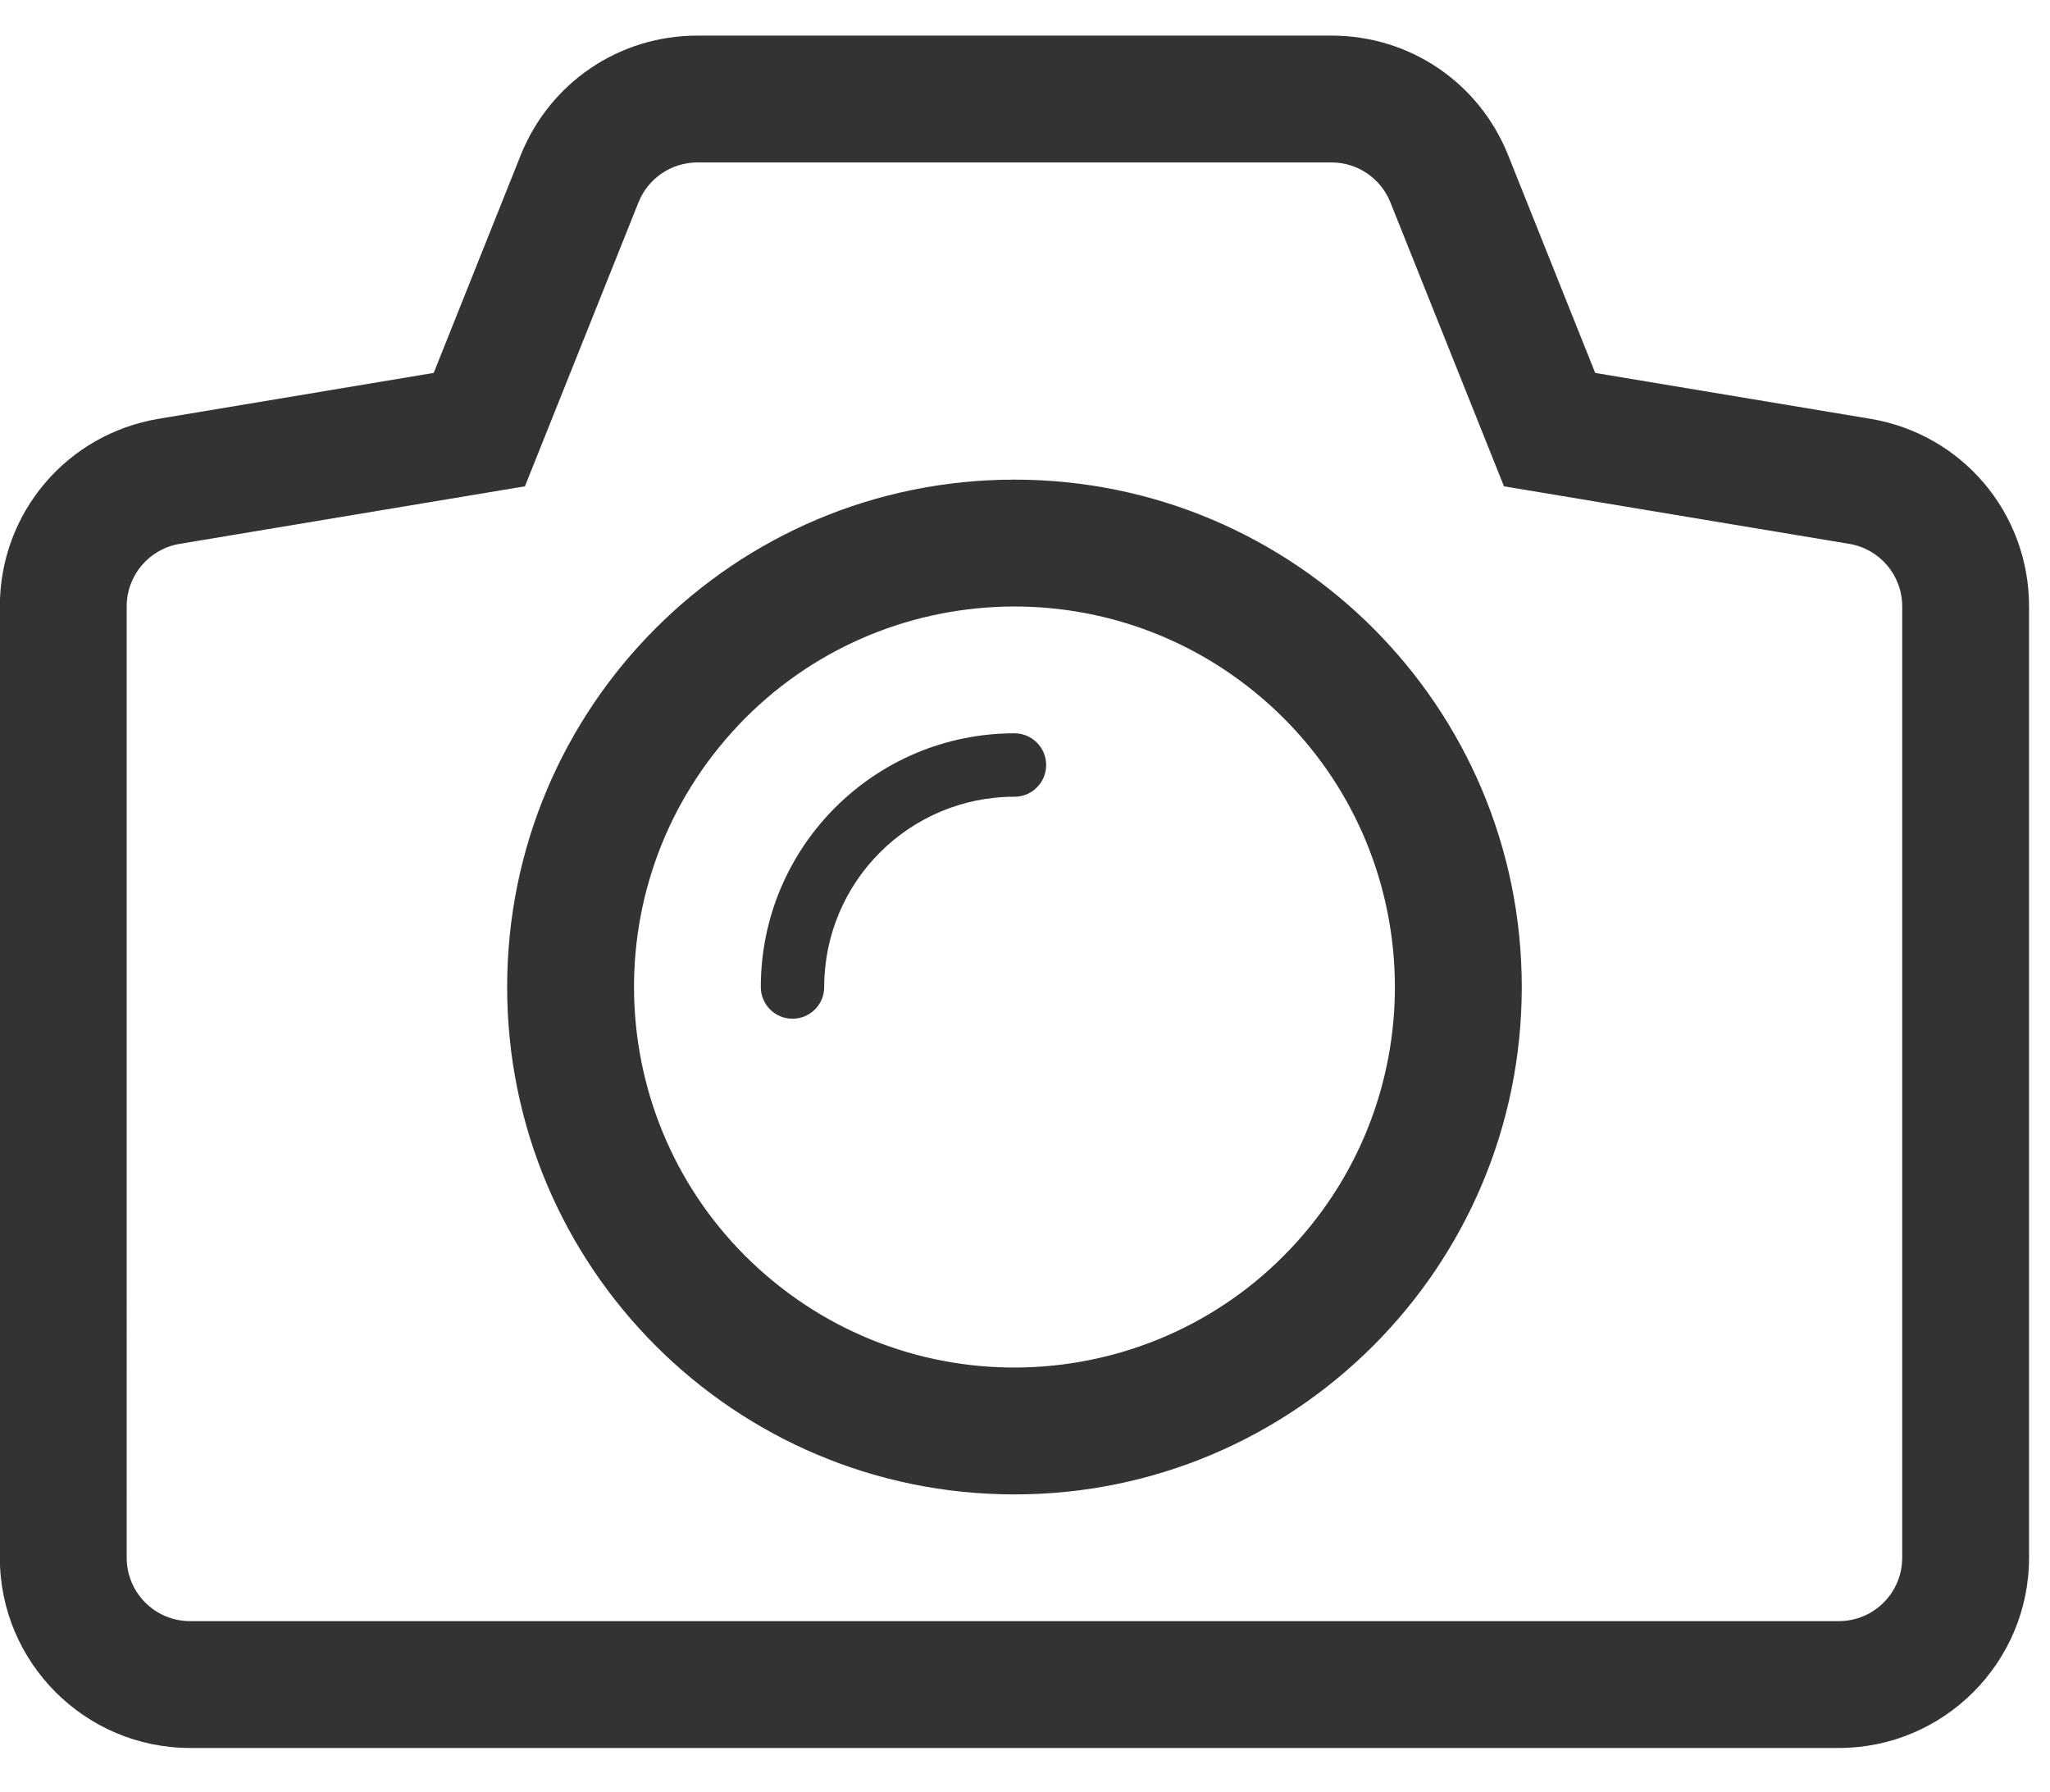 <svg xmlns="http://www.w3.org/2000/svg" xmlns:xlink="http://www.w3.org/1999/xlink" id="Layer_1" width="172.775" height="151.017" x="0" y="0" enable-background="new 0 0 172.775 151.017" version="1.1" viewBox="0 0 172.775 151.017" xml:space="preserve"><g display="none"><g display="inline"><path fill="#333" fill-rule="evenodd" d="M157.624,14.902c-19.601-19.396-50.931-19.801-71.238-1.554 C66.083-4.898,34.758-4.493,15.152,14.902c-20.203,19.979-20.203,52.37,0,72.355c5.774,5.71,59.685,59.023,59.685,59.023 c6.386,6.315,16.717,6.315,23.103,0c0,0,59.03-58.376,59.685-59.023C177.826,67.272,177.826,34.882,157.624,14.902z M149.92,79.64 l-59.686,59.023c-2.119,2.102-5.579,2.102-7.693,0L22.856,79.64c-15.931-15.75-15.931-41.376,0-57.126 C38.213,7.328,62.903,6.795,79.066,21.318l7.32,6.579l7.324-6.579c16.163-14.523,40.859-13.991,56.21,1.195 C165.851,38.264,165.851,63.891,149.92,79.64z M49.946,26.965c-0.01,0-0.01,0.005-0.021,0.005 C37.264,26.981,26.996,37.237,26.996,49.89c0,1.49,1.208,2.697,2.7,2.697c1.493,0,2.7-1.207,2.7-2.697v-0.005 c0-9.677,7.857-17.525,17.544-17.525h0.005c1.493,0,2.7-1.206,2.7-2.697S51.438,26.965,49.946,26.965z" clip-rule="evenodd"/></g></g><path fill="#333" d="M157.542,132.393c-0.942-0.625-18.119-11.893-43.666-17.416	c9.372-11.879,15.388-27.846,17.945-38.475c3.545-14.729,2.17-43.551-11.977-61.51c-8.269-10.495-19.84-16.041-33.457-16.041	S61.2,4.498,52.931,14.993c-14.146,17.958-15.521,46.78-11.976,61.51c2.557,10.629,8.573,26.596,17.945,38.475	c-25.547,5.523-42.724,16.791-43.667,17.416c-3.454,2.305-4.994,6.596-3.79,10.564c1.201,3.974,4.866,6.692,9.014,6.692h131.86	c4.149,0,7.814-2.719,9.015-6.692C162.536,138.989,160.996,134.698,157.542,132.393z M106.48,109.141l-1.54,1.956	c-11.231,12.898-25.875,12.898-37.105,0l-1.541-1.956c-13.116-16.62-19.624-38.598-16.823-59.57	C52.042,29.419,63.591,8.37,86.388,8.37s34.345,21.049,36.916,41.201C126.09,70.552,119.605,92.517,106.48,109.141z M20.458,140.23	c0.648-0.433,16.607-10.895,40.434-16.045l11.7-2.534c4.171,2.745,8.757,4.452,13.797,4.452s9.625-1.707,13.797-4.452l11.7,2.534	c23.643,5.108,39.541,15.456,40.433,16.045H20.458z" display="none"/><path fill="#333" fill-rule="evenodd" d="M139.63,55.028	C137.285,30.638,116.978,11.5,91.978,11.5c-19.347,0-35.911,11.485-43.549,27.96c-2.297-0.73-4.694-1.231-7.23-1.231	c-13.286,0-24.056,10.774-24.056,24.055c0,2.642,0.527,5.137,1.315,7.507C8.127,75.816,1.105,86.878,1.105,99.7	c0,19.189,15.557,34.747,34.747,34.747v0.006h96.218v-0.006c22.145,0,40.087-17.949,40.087-40.094	C172.157,74.803,158.151,58.567,139.63,55.028z M132.07,123.755v0.005H35.852c-13.265-0.005-24.055-10.795-24.055-24.061	c0-8.552,4.505-16.278,12.048-20.673c7.33-4.213,7.831-5.048,4.756-12.608c-0.517-1.556-0.768-2.908-0.768-4.135	c0-7.371,5.993-13.364,13.364-13.364c0,0,3.508-0.25,7.23,1.232c6.134,2.443,6.802,0.104,9.699-6.197	c6.129-13.218,19.415-21.764,33.85-21.764c19.242,0,35.155,14.555,37.007,33.86c0.663,7.653,0.663,7.653,8.641,9.48	c13.818,2.636,23.846,14.764,23.846,28.822C161.471,110.568,148.285,123.755,132.07,123.755z" clip-rule="evenodd" display="none"/><path fill="#333" d="M163.726,56.28c-1.347-3.891-4.809-6.739-8.975-7.357l-40.548-6.03L96.572,6.301	C94.723,2.458,90.752,0,86.387,0c-4.361,0-8.333,2.459-10.188,6.302L58.575,42.893l-40.553,6.03	c-4.167,0.618-7.628,3.467-8.97,7.357c-1.341,3.899-0.329,8.194,2.616,11.128L41.382,97.08l-6.892,41.157	c-0.699,4.143,1.099,8.304,4.618,10.729c1.936,1.327,4.21,2.003,6.482,2.003c1.87,0,3.743-0.456,5.445-1.365l35.351-19.033	l35.354,19.033c1.704,0.909,3.577,1.365,5.441,1.365c2.277,0,4.546-0.676,6.486-2.003c3.52-2.425,5.312-6.586,4.618-10.729	l-6.896-41.157l29.72-29.671C164.054,64.474,165.062,60.18,163.726,56.28z M123.339,89.428c-2.492,2.487-3.624,5.982-3.049,9.416	l6.892,41.162l-35.35-19.028c-1.698-0.914-3.572-1.37-5.445-1.37c-1.87,0-3.743,0.456-5.441,1.37L45.59,140.006l6.897-41.162	c0.575-3.434-0.557-6.929-3.049-9.416L19.724,59.762l40.548-6.041c3.705-0.551,6.896-2.867,8.489-6.172l17.626-36.587l17.629,36.587	c1.594,3.305,4.78,5.622,8.484,6.172l40.554,6.041L123.339,89.428z" display="none"/><g display="none"><g display="inline"><path fill="#333" d="M118.971,32.659c-14.312-2.94-28.831-4.43-43.154-4.43c-14.322,0-28.842,1.49-43.153,4.43 c-1.854,0.381-3.365,1.721-3.959,3.521c-7.624,23.131-7.624,46.582,0,69.711c0.594,1.801,2.105,3.141,3.959,3.521 c14.311,2.939,28.831,4.43,43.153,4.43c14.323,0,28.842-1.49,43.154-4.43c1.854-0.381,3.364-1.721,3.959-3.521 c7.622-23.13,7.622-46.581,0-69.711C122.335,34.38,120.824,33.04,118.971,32.659z M117.907,104.243 c-28.058,5.76-56.124,5.76-84.18,0c-7.299-22.142-7.299-44.271,0-66.412c28.057-5.76,56.123-5.76,84.18,0 C125.206,59.971,125.206,82.101,117.907,104.243z M164.859,20.495c-1.021-4.301-4.619-7.508-9.007-8.039 c-23.045-2.794-46.414-4.212-69.466-4.212c-23.05,0-46.42,1.418-69.465,4.212c-4.387,0.531-7.984,3.738-9.006,8.039 c-8.083,33.913-8.083,68.304,0,102.217c1.022,4.301,4.619,7.508,9.006,8.039c11.103,1.346,22.281,2.336,33.46,3.036 c-0.604,0.382-0.991,0.773-0.991,1.177c0,2.918,16.563,5.279,36.996,5.279c20.434,0,36.996-2.361,36.996-5.279 c0-0.403-0.387-0.795-0.991-1.177c11.181-0.7,22.359-1.69,33.461-3.036c4.388-0.531,7.985-3.738,9.007-8.039 C172.942,88.799,172.942,54.408,164.859,20.495z M154.578,120.269c-45.461,5.512-90.921,5.512-136.382,0 c-7.731-32.444-7.731-64.887,0-97.33c45.461-5.512,90.921-5.512,136.382,0C162.31,55.382,162.31,87.825,154.578,120.269z M141.881,50.484c4.378,0,7.928-3.548,7.928-7.92c0-4.373-3.55-7.92-7.928-7.92c-4.376,0-7.928,3.548-7.928,7.92 C133.953,46.936,137.505,50.484,141.881,50.484z M141.881,39.924c1.456,0,2.643,1.186,2.643,2.64c0,1.454-1.187,2.64-2.643,2.64 c-1.455,0-2.643-1.186-2.643-2.64C139.238,41.109,140.426,39.924,141.881,39.924z M147.166,103.284h-15.855 c-1.46,0-2.643,1.181-2.643,2.64c0,1.46,1.183,2.641,2.643,2.641h15.855c1.461,0,2.643-1.181,2.643-2.641 C149.809,104.464,148.627,103.284,147.166,103.284z M152.451,87.444h-15.855c-1.461,0-2.643,1.181-2.643,2.64 s1.182,2.64,2.643,2.64h15.855c1.461,0,2.643-1.181,2.643-2.64S153.912,87.444,152.451,87.444z M152.451,71.604h-15.855 c-1.461,0-2.643,1.18-2.643,2.64s1.182,2.641,2.643,2.641h15.855c1.461,0,2.643-1.181,2.643-2.641S153.912,71.604,152.451,71.604z M73.174,49.453L48.937,51.35c-1.445,0.165-2.823,1.475-3.066,2.907l-1.616,14.712c-0.073,1.448,1.053,2.634,2.503,2.634 c1.445,0,2.679-1.186,2.736-2.639l0.882-10.003c0.196-1.439,1.538-2.733,2.983-2.882l19.814-1.357 c1.455-0.051,2.642-1.278,2.642-2.733C75.816,50.536,74.629,49.396,73.174,49.453z"/></g></g><g display="none"><g display="inline"><path fill="#333" d="M135.771,66.023h0.01c0.009,1.294,1.056,2.339,2.354,2.339c1.305,0,2.36-1.055,2.36-2.357 c0-0.014-0.011-0.023-0.011-0.037c-0.026-25.972-21.069-47.018-47.058-47.082c-0.041-0.004-0.078-0.028-0.125-0.028 c-1.304,0-2.359,1.055-2.359,2.357c0,1.298,1.051,2.353,2.355,2.357v0.019C116.719,23.592,135.771,42.625,135.771,66.023z M51.401,4.144C48.695,1.437,45.073,0,41.386,0c-1.82,0-3.659,0.35-5.411,1.077c-5.291,2.187-8.742,7.344-8.742,13.067 l-0.005,64.862L12.503,93.722c-5.53,5.521-5.53,14.479,0,20l33.035,33.003c2.765,2.763,6.388,4.144,10.011,4.144 c3.622,0,7.245-1.381,10.01-4.144l14.729-14.715h64.922c5.729,0,10.891-3.444,13.079-8.729c2.194-5.285,0.981-11.373-3.068-15.415 L51.401,4.144z M73.614,125.343l-14.729,14.714c-1.203,1.202-2.608,1.382-3.336,1.382s-2.134-0.18-3.337-1.382l-33.035-33.002 c-1.203-1.201-1.383-2.605-1.383-3.333c0-0.729,0.18-2.132,1.383-3.328l14.725-14.72c0.042-0.041,0.055-0.102,0.096-0.144 l39.759,39.72C73.715,125.289,73.656,125.302,73.614,125.343z M80.287,122.581c-0.732,0-1.41,0.258-2.11,0.419l-41.93-41.889 c0.161-0.699,0.419-1.376,0.419-2.104l0.005-56.792l100.463,100.366H80.287z M149.569,119.67c-0.733,1.768-2.442,2.91-4.36,2.91 h-1.4L36.672,15.548v-1.404c0-1.916,1.143-3.624,2.913-4.355c0.58-0.24,1.184-0.36,1.801-0.36c1.263,0,2.447,0.488,3.337,1.377 l103.824,103.728C149.901,115.886,150.302,117.903,149.569,119.67z M93.298,9.429v0.019c31.228,0,56.631,25.378,56.631,56.575 h0.009c0.01,2.597,2.115,4.696,4.715,4.696c2.608,0,4.72-2.108,4.72-4.714c0-0.014-0.01-0.023-0.01-0.037 c-0.027-36.387-29.523-65.876-65.936-65.94C93.386,0.023,93.349,0,93.302,0c-2.608,0-4.719,2.108-4.719,4.714 C88.583,7.316,90.693,9.425,93.298,9.429z"/></g></g><g><g><path fill="#333" fill-rule="evenodd" d="M85.499,40.417c-23.617,0-42.756,19.139-42.756,42.757 c0,23.615,19.139,42.754,42.756,42.754c23.616,0,42.756-19.139,42.756-42.754C128.255,59.555,109.115,40.417,85.499,40.417z M109.842,104.038c-11.525,13.45-31.765,15.001-45.209,3.481c-13.45-11.524-15-31.77-3.477-45.213 c11.519-13.449,31.765-15,45.209-3.476C119.814,70.349,121.364,90.594,109.842,104.038z M85.499,61.793 c-11.806,0-21.373,9.572-21.377,21.374v0.006c0,1.477,1.194,2.671,2.671,2.671c1.478,0,2.672-1.194,2.672-2.671v-0.006 c0.006-8.852,7.176-16.029,16.034-16.029c1.477,0,2.672-1.194,2.672-2.671C88.171,62.99,86.976,61.793,85.499,61.793z M157.612,35.287l-23.168-3.863l-7.338-18.349C124.653,6.951,118.808,3,112.221,3H58.776c-6.586,0-12.432,3.951-14.89,10.078 l-7.333,18.346l-23.158,3.863C5.624,36.575-0.013,43.225-0.013,51.1v80.161c0,8.842,7.193,16.034,16.034,16.034h138.956 c8.841,0,16.033-7.192,16.033-16.034V51.1C171.01,43.225,165.373,36.575,157.612,35.287z M160.32,131.261 c0,2.953-2.39,5.345-5.344,5.345H16.021c-2.954,0-5.344-2.392-5.344-5.345V51.1c0-2.615,1.889-4.844,4.467-5.271l29.097-4.849 l9.572-23.93c0.814-2.031,2.776-3.362,4.963-3.362h53.444c2.187,0,4.149,1.331,4.963,3.362l9.573,23.93l29.097,4.849 c2.578,0.427,4.467,2.656,4.467,5.271V131.261z" clip-rule="evenodd"/></g></g></svg>